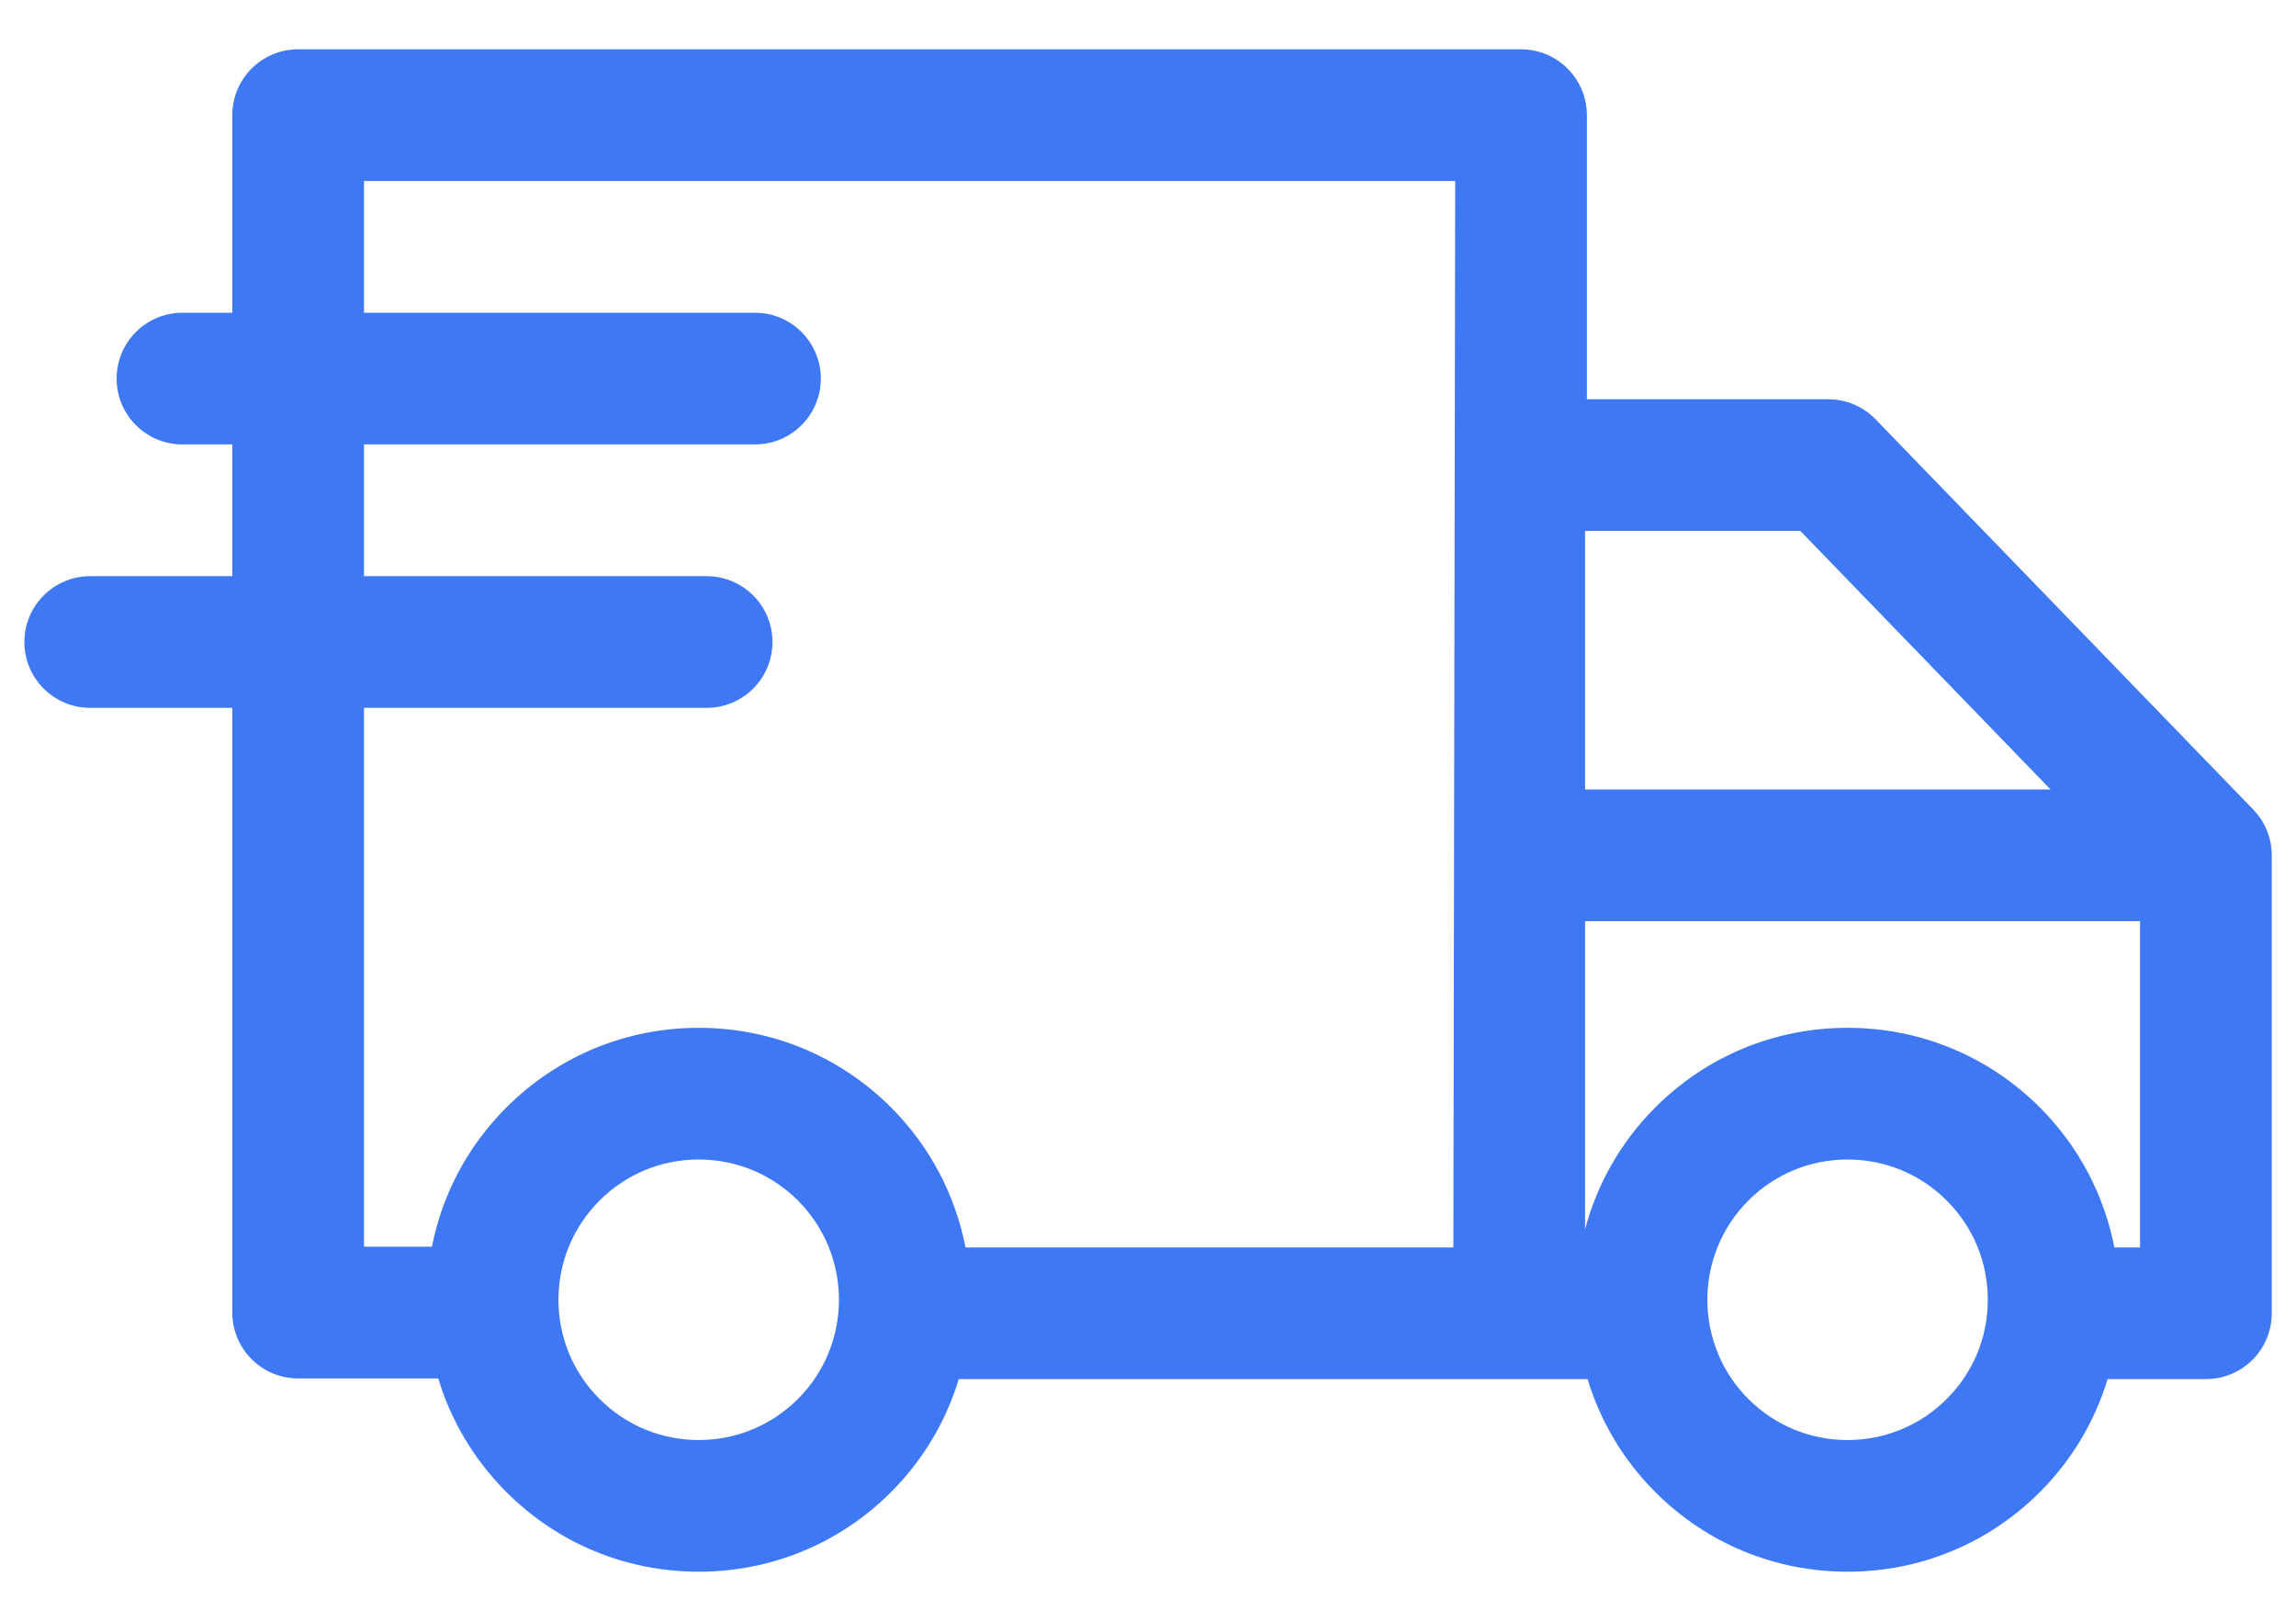 <svg width="34" height="24" viewBox="0 0 34 24" fill="none" xmlns="http://www.w3.org/2000/svg">
<path d="M33.367 11.988L27.774 6.209C27.59 6.019 27.337 5.912 27.073 5.912H23.499V1.705C23.499 1.167 23.062 0.73 22.524 0.73H4.415C3.876 0.73 3.44 1.167 3.44 1.705V4.631H2.702C2.163 4.631 1.727 5.068 1.727 5.606C1.727 6.145 2.163 6.581 2.702 6.581H3.44V8.532H1.336C0.798 8.532 0.361 8.969 0.361 9.507C0.361 10.046 0.798 10.482 1.336 10.482H3.44V19.436C3.44 19.975 3.876 20.412 4.415 20.412H6.49C6.679 21.041 7.022 21.617 7.499 22.095C8.26 22.856 9.271 23.274 10.347 23.274C11.423 23.274 12.434 22.856 13.195 22.095C13.678 21.611 14.012 21.035 14.198 20.422H23.509C23.695 21.035 24.029 21.611 24.512 22.095C25.272 22.856 26.284 23.274 27.36 23.274C28.435 23.274 29.446 22.856 30.207 22.095C30.691 21.611 31.024 21.035 31.21 20.422H32.666C33.205 20.422 33.641 19.986 33.641 19.447V12.666C33.641 12.413 33.543 12.17 33.367 11.988ZM30.366 11.691H23.472V7.862H26.66L30.366 11.691ZM5.39 10.482H10.464C11.003 10.482 11.439 10.046 11.439 9.507C11.439 8.969 11.003 8.532 10.464 8.532H5.39V6.581H11.18C11.718 6.581 12.155 6.145 12.155 5.606C12.155 5.068 11.718 4.631 11.18 4.631H5.39V2.68H11.18H21.549L21.522 18.472H14.298C14.15 17.712 13.782 16.987 13.195 16.399C12.434 15.639 11.423 15.22 10.347 15.22C9.271 15.22 8.26 15.639 7.499 16.399C6.927 16.971 6.549 17.685 6.396 18.461H5.39V10.482ZM11.816 20.716C11.424 21.108 10.902 21.324 10.347 21.324C9.792 21.324 9.271 21.108 8.878 20.716C8.486 20.324 8.27 19.802 8.27 19.247C8.27 18.692 8.486 18.171 8.878 17.778C9.271 17.386 9.792 17.17 10.347 17.17C10.902 17.17 11.424 17.386 11.816 17.778C12.626 18.588 12.626 19.906 11.816 20.716ZM28.828 20.716C28.436 21.108 27.914 21.324 27.359 21.324C26.805 21.324 26.283 21.108 25.89 20.716C25.081 19.906 25.081 18.588 25.89 17.778C26.283 17.386 26.805 17.17 27.359 17.17C27.914 17.17 28.436 17.386 28.828 17.778C29.221 18.171 29.436 18.692 29.436 19.247C29.436 19.802 29.221 20.324 28.828 20.716ZM31.31 18.472C31.162 17.712 30.794 16.987 30.207 16.399C29.446 15.639 28.435 15.22 27.359 15.22C26.284 15.22 25.272 15.639 24.512 16.399C23.994 16.917 23.648 17.543 23.472 18.204V13.641H31.691V18.472H31.31Z" fill="#3F78F4"/>
</svg>
